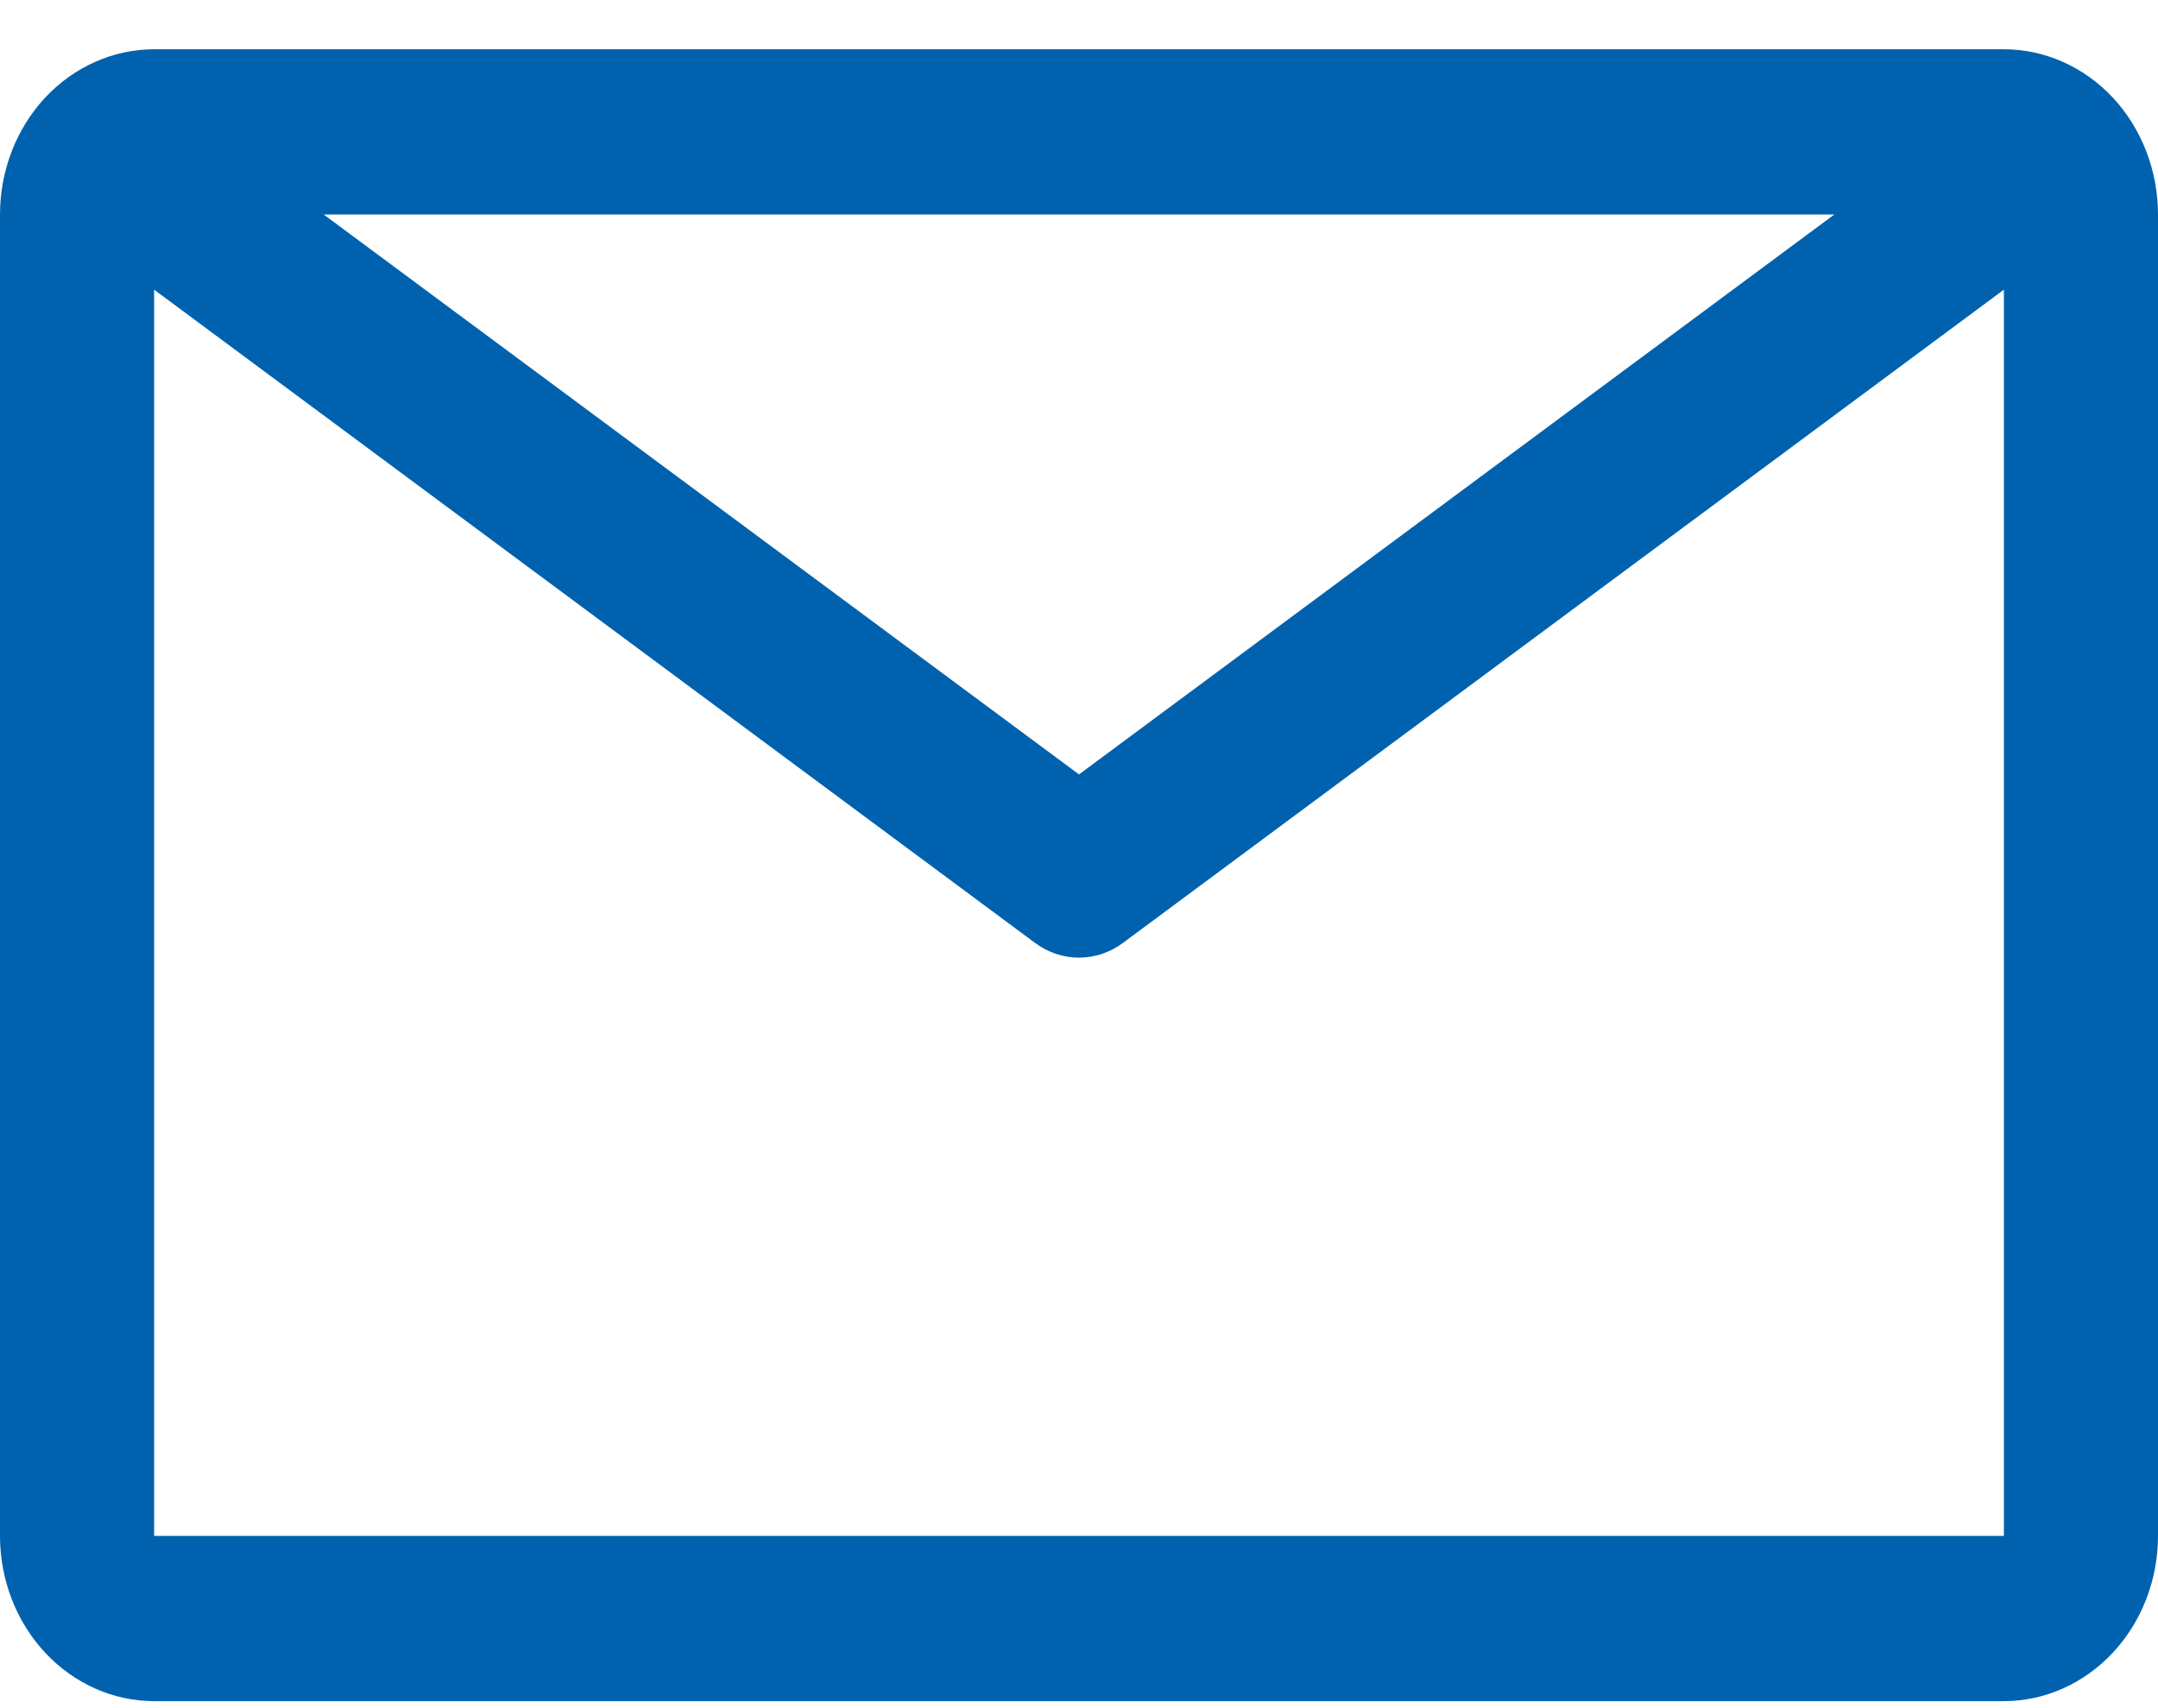 <svg width="24" height="19" viewBox="0 0 24 19" fill="none" xmlns="http://www.w3.org/2000/svg">
<path d="M22.286 0.548H1.714C1.26 0.548 0.824 0.742 0.502 1.086C0.181 1.431 0 1.898 0 2.386V17.084C0 17.572 0.181 18.039 0.502 18.383C0.824 18.728 1.26 18.922 1.714 18.922H22.286C22.74 18.922 23.176 18.728 23.498 18.383C23.819 18.039 24 17.572 24 17.084V2.386C24 1.898 23.819 1.431 23.498 1.086C23.176 0.742 22.74 0.548 22.286 0.548ZM20.4 2.386L12 8.614L3.6 2.386H20.4ZM1.714 17.084V3.222L11.511 10.488C11.655 10.595 11.825 10.652 12 10.652C12.175 10.652 12.345 10.595 12.489 10.488L22.286 3.222V17.084H1.714Z" fill="#0062AE"/>
</svg>
